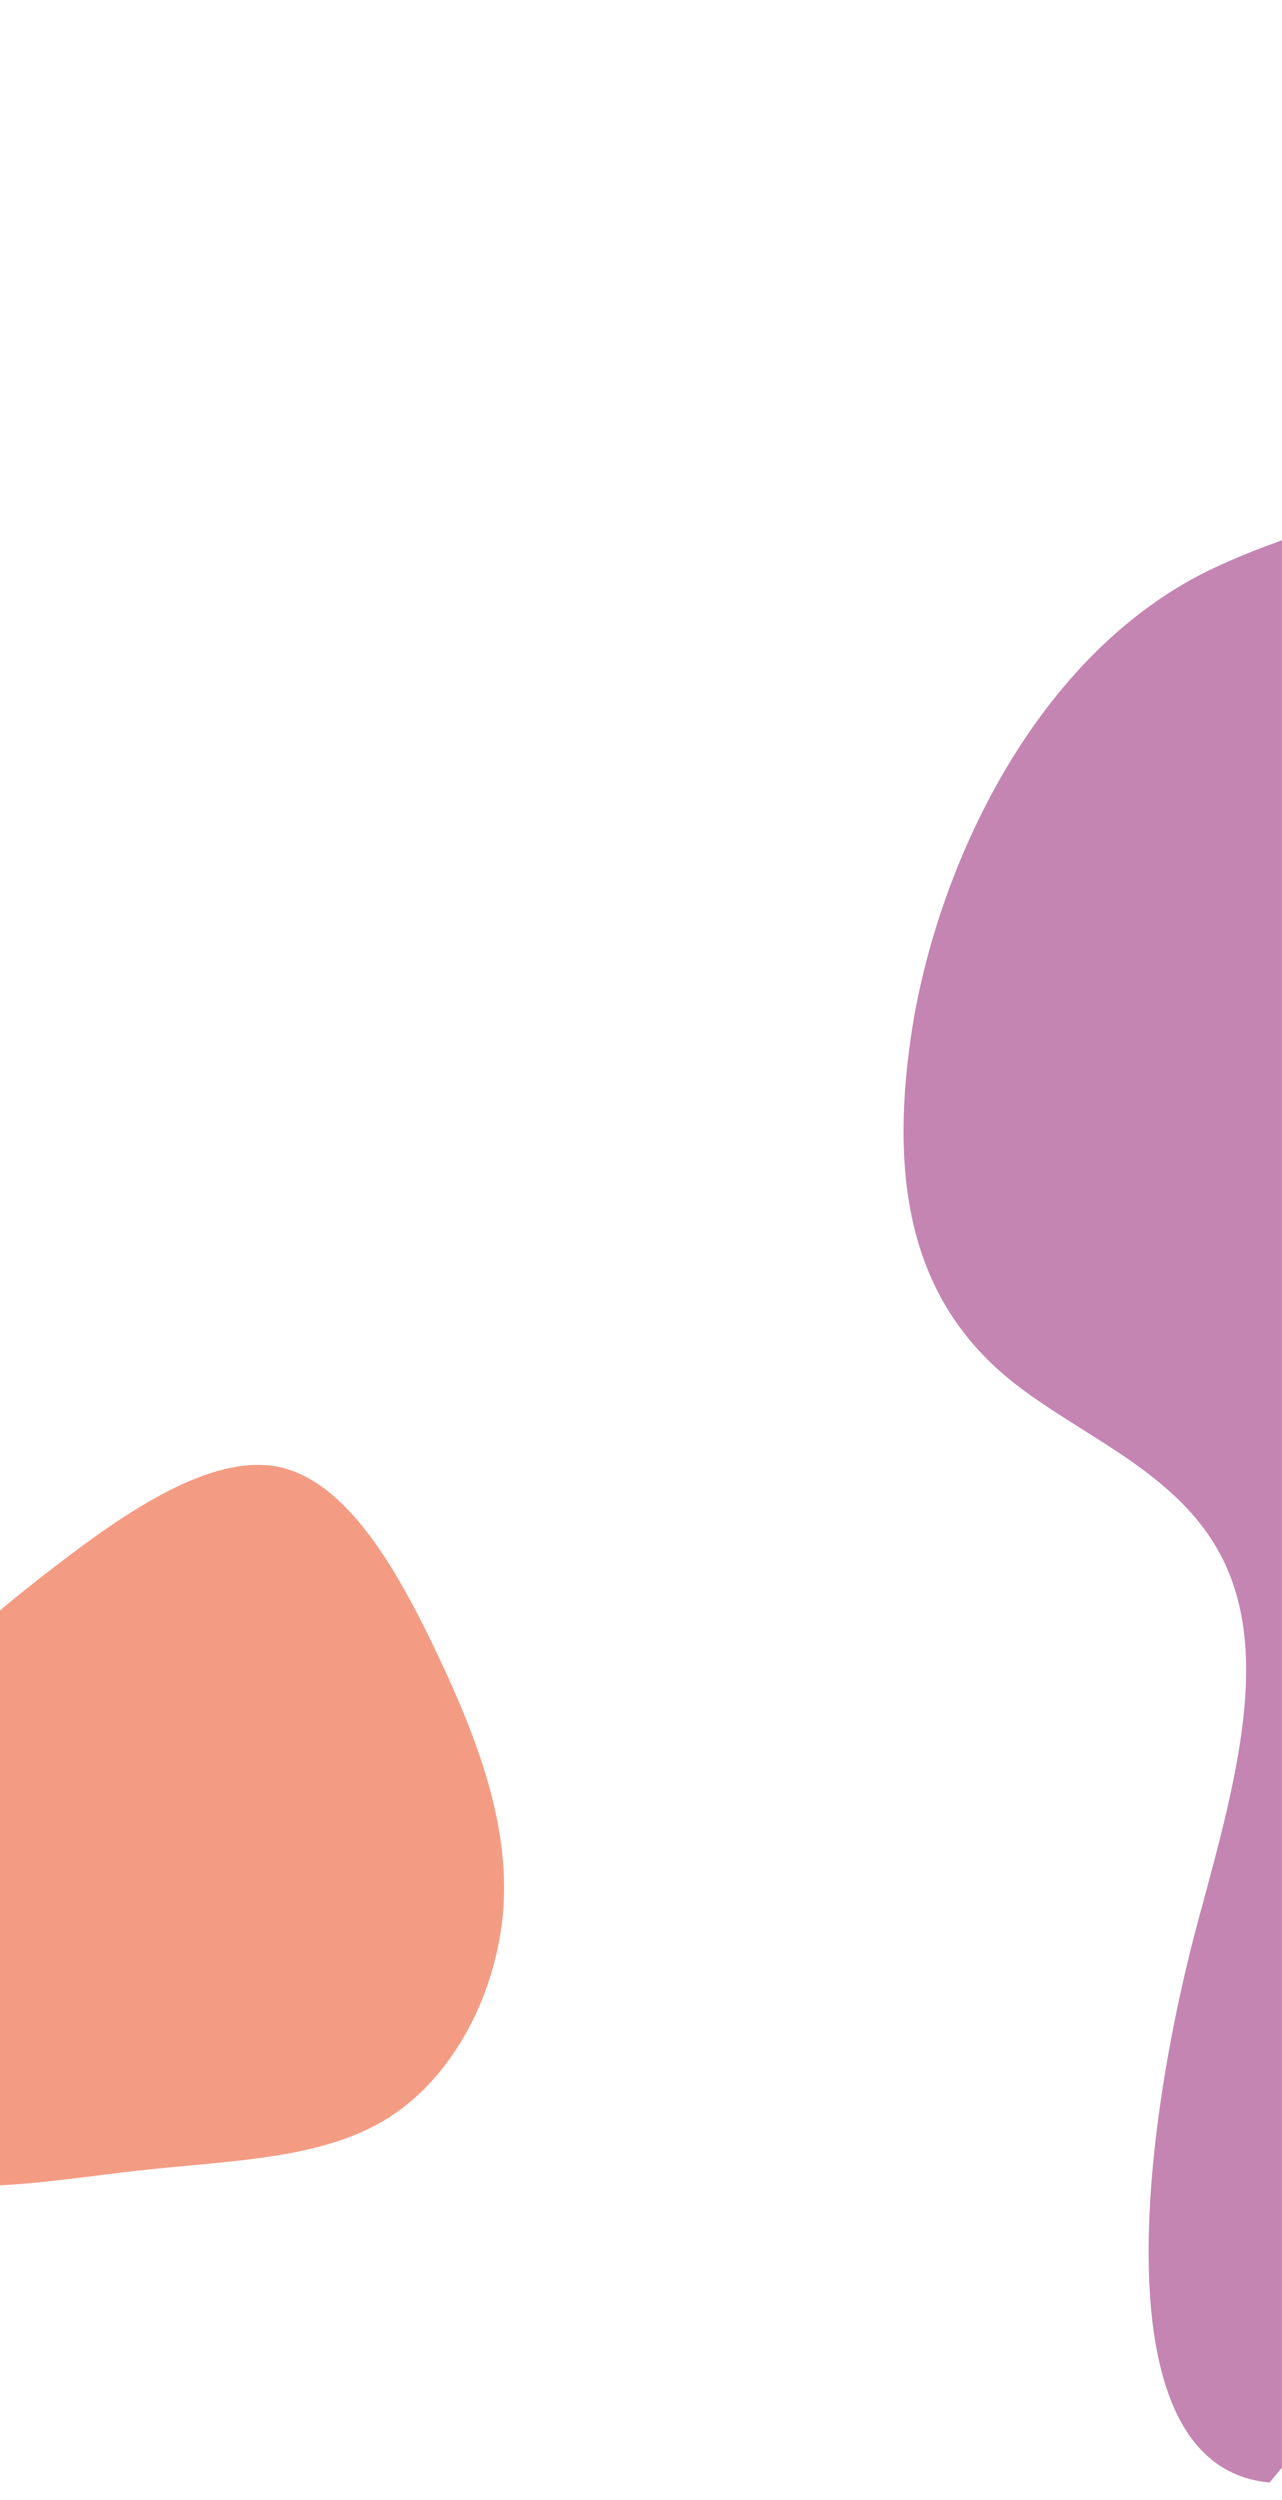 <svg preserveAspectRatio="none" viewBox="0 0 390 760" fill="none" xmlns="http://www.w3.org/2000/svg">
<g clip-path="url(#clip0_366_153)">
<path d="M489.248 134.857C451.196 149.999 409.579 154.131 370.18 172.258C314.571 197.899 284.581 264.872 277.211 314.539C269.806 364.467 279.941 397.504 307.755 419.886C329.303 437.054 358.933 447.583 372.084 474.225C386.161 502.827 376.566 539.781 365.001 582.02C348.184 643.312 333.351 749.904 386.219 754.723L802.785 254.186L566.251 57.334C549.504 95.284 514.278 124.903 489.248 134.857Z" fill="#C485B3"/>
</g>
<path d="M-33.921 522.558C-18.338 504.955 -3.475 491.686 17.127 475.913C37.728 460.141 64.039 441.716 84.762 445.96C105.663 450.325 120.976 477.36 133.301 503.416C145.626 529.472 154.814 554.578 153.158 579.908C151.353 605.267 138.526 630.728 118.605 643.573C98.534 656.447 71.37 656.705 41.817 659.909C12.293 663.262 -19.468 669.532 -40.612 657.446C-61.605 645.331 -71.831 614.832 -68.792 588.614C-65.931 562.275 -49.505 540.161 -33.921 522.558Z" fill="#F49C83"/>
<defs>
<clipPath id="clip0_366_153">
<rect width="397.361" height="657.132" fill="white" transform="translate(382.426 759.281) rotate(-140.232)"/>
</clipPath>
</defs>
</svg>
